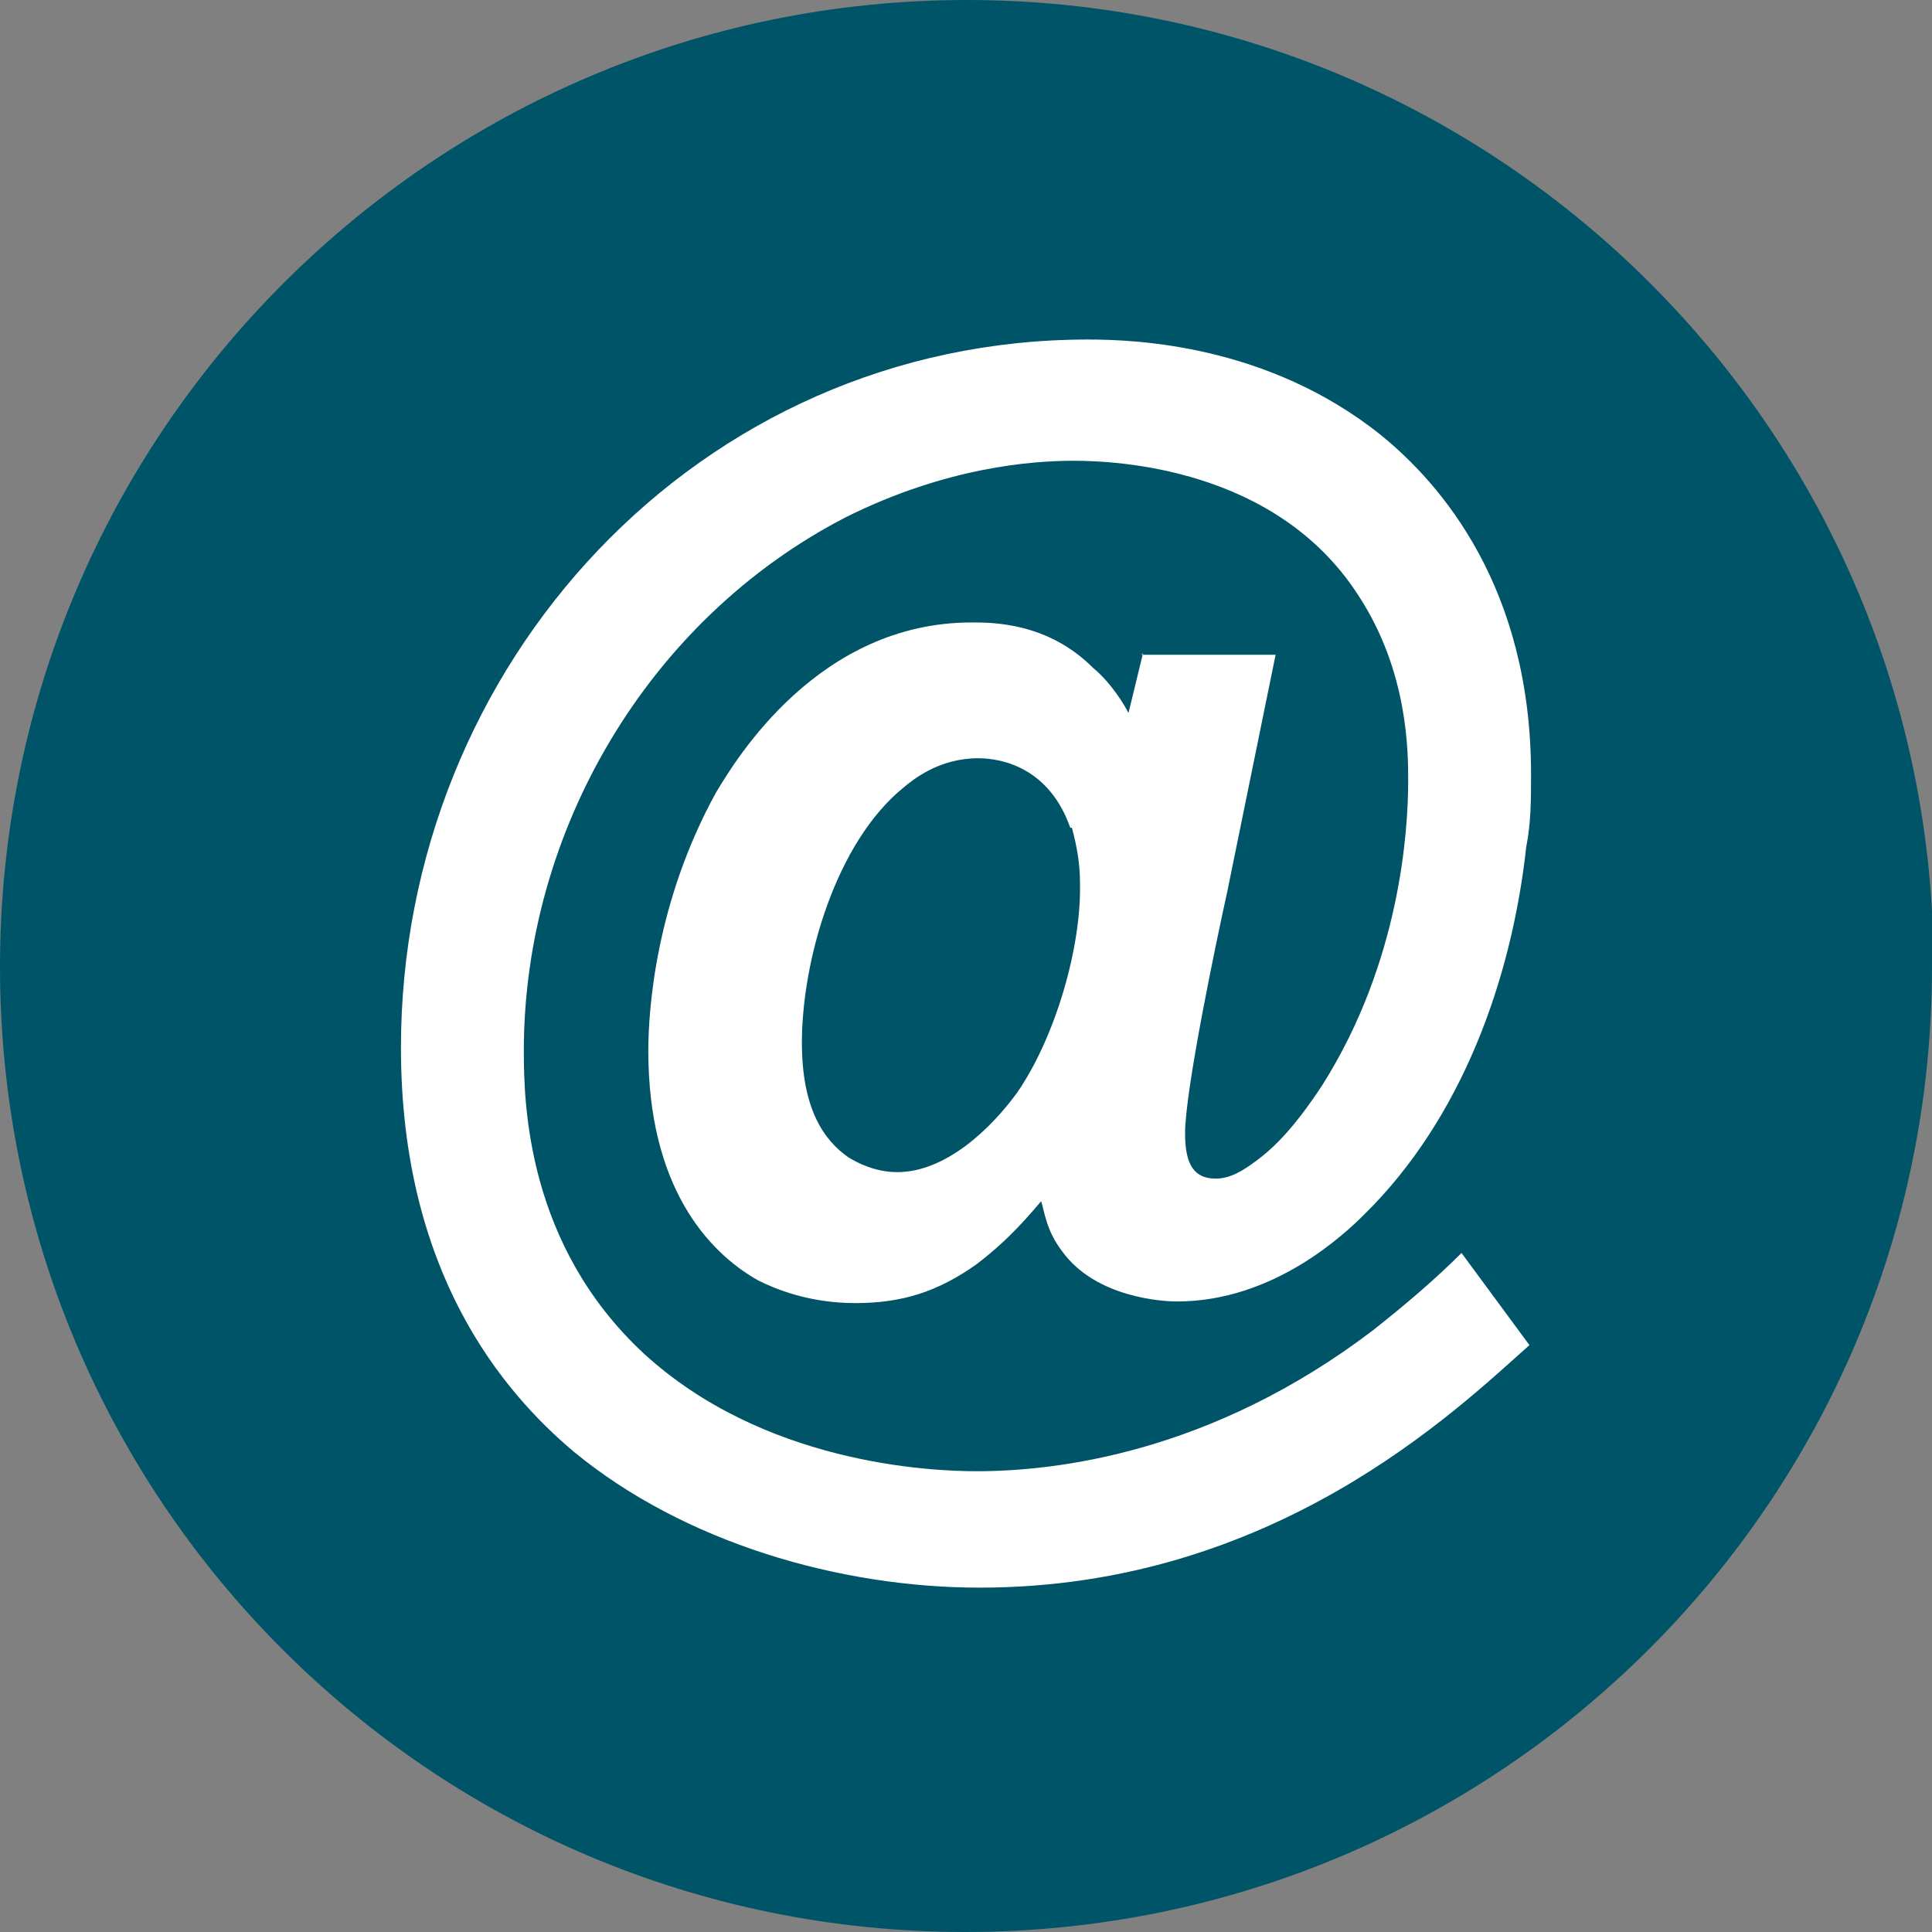 <?xml version="1.0" encoding="UTF-8"?>
<svg id="Calque_2" data-name="Calque 2" xmlns="http://www.w3.org/2000/svg" width="11.95" height="11.95" viewBox="0 0 11.95 11.95">
  <rect x="0" y="0" width="11.95" height="11.95" fill="#808080" stroke="none"/>
  <g id="Calque_1-2" data-name="Calque 1">
    <g>
      <path d="M11.95,5.98c0,3.3-2.68,5.97-5.98,5.97S0,9.28,0,5.98,2.68,0,5.98,0s5.98,2.68,5.98,5.98" fill="#005468"/>
      <path d="M7.06,4.05h.83l-.3,1.47c-.06.27-.26,1.22-.26,1.49,0,.2.06.28.19.28.09,0,.17-.05.25-.11.11-.08.24-.21.41-.47.48-.76.53-1.57.53-1.88,0-.18,0-.68-.31-1.15-.51-.79-1.5-.83-1.76-.83s-.79.04-1.41.35c-1.22.63-1.99,1.94-1.99,3.3,0,.33.02,1.2.74,1.87.74.68,1.76.73,2.06.73.49,0,1.45-.11,2.45-.87.19-.15.38-.31.55-.48l.42.57c-.45.4-1.58,1.5-3.4,1.5-.87,0-1.83-.28-2.51-.84-.44-.37-1.07-1.11-1.07-2.5,0-2.37,1.84-4.38,4.25-4.38.29,0,1.11.03,1.81.59.37.3.93.94.93,2.1,0,.15,0,.3-.03.45-.09.82-.4,1.68-1,2.27-.12.12-.56.54-1.16.54-.08,0-.5-.02-.71-.31-.1-.13-.11-.25-.13-.31-.07.08-.19.23-.4.39-.24.17-.46.24-.75.24s-.5-.09-.6-.14c-.32-.18-.68-.59-.68-1.42,0-.27.05-.93.42-1.6.12-.2.63-1.05,1.58-1.05.13,0,.47,0,.75.28.12.1.2.24.22.28l.09-.37ZM6.62,5.12c-.13-.37-.42-.43-.57-.43-.24,0-.4.13-.46.18-.42.34-.63,1.07-.63,1.58,0,.4.13.6.29.71.05.03.16.09.3.09.3,0,.58-.27.74-.49.23-.33.4-.89.39-1.3,0-.12-.02-.23-.05-.34" fill="#fff"/>
    </g>
  </g>
</svg>